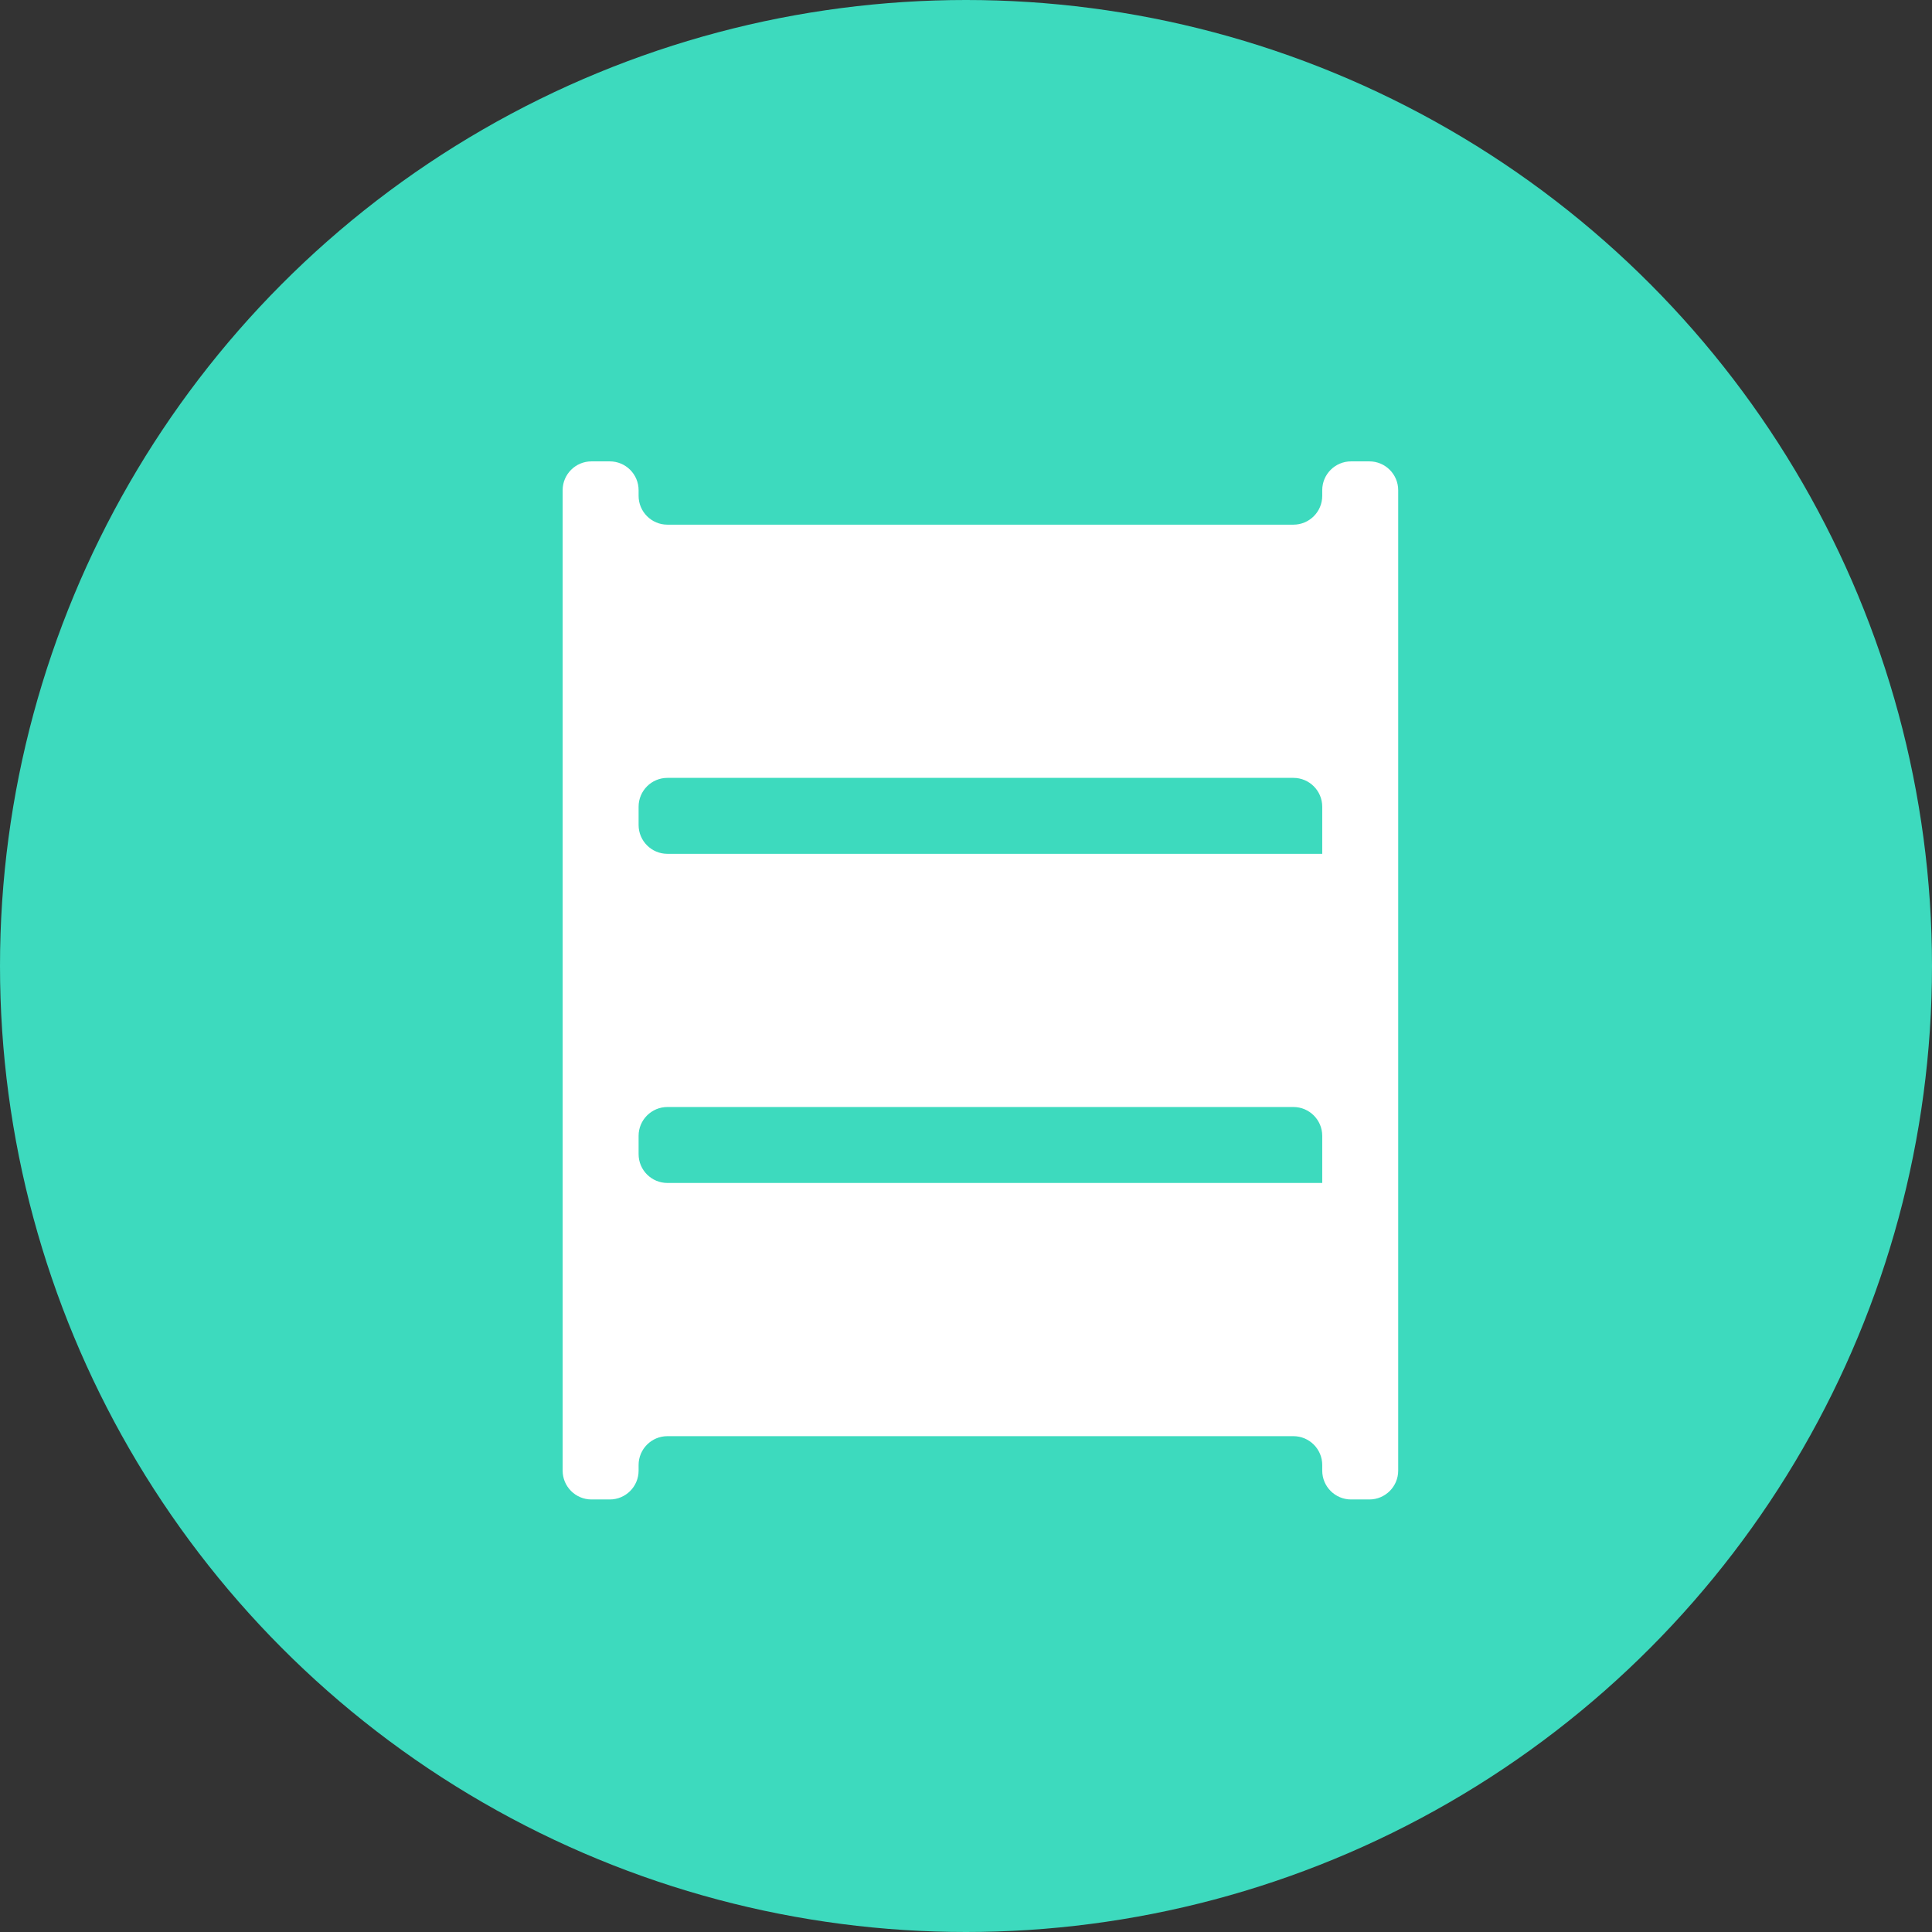 <svg width="67" height="67" viewBox="0 0 67 67" fill="none" xmlns="http://www.w3.org/2000/svg">
<rect x="0" y="0" width="67" height="67" fill="#333333" stroke="none"/>
<circle cx="33.5" cy="33.5" r="33.5" fill="#3DDABE"/>
<path d="M46.854 16C46.301 16 45.854 16.448 45.854 17V17.195C45.854 17.747 45.406 18.195 44.854 18.195H23.146C22.594 18.195 22.146 17.747 22.146 17.195V17C22.146 16.448 21.699 16 21.146 16H20.512C19.96 16 19.512 16.448 19.512 17V51C19.512 51.552 19.96 52 20.512 52H21.146C21.699 52 22.146 51.552 22.146 51V50.805C22.146 50.253 22.594 49.805 23.146 49.805H44.854C45.406 49.805 45.854 50.253 45.854 50.805V51C45.854 51.552 46.301 52 46.854 52H47.488C48.04 52 48.488 51.552 48.488 51V17C48.488 16.448 48.04 16 47.488 16H46.854ZM45.854 41.024H23.146C22.594 41.024 22.146 40.577 22.146 40.024V39.39C22.146 38.838 22.594 38.39 23.146 38.39H44.854C45.406 38.39 45.854 38.838 45.854 39.39V41.024C45.854 41.024 45.854 41.024 45.854 41.024ZM45.854 29.61H23.146C22.594 29.61 22.146 29.162 22.146 28.61V27.976C22.146 27.423 22.594 26.976 23.146 26.976H44.854C45.406 26.976 45.854 27.423 45.854 27.976V29.61C45.854 29.61 45.854 29.61 45.854 29.61Z" fill="white"/>
</svg>

